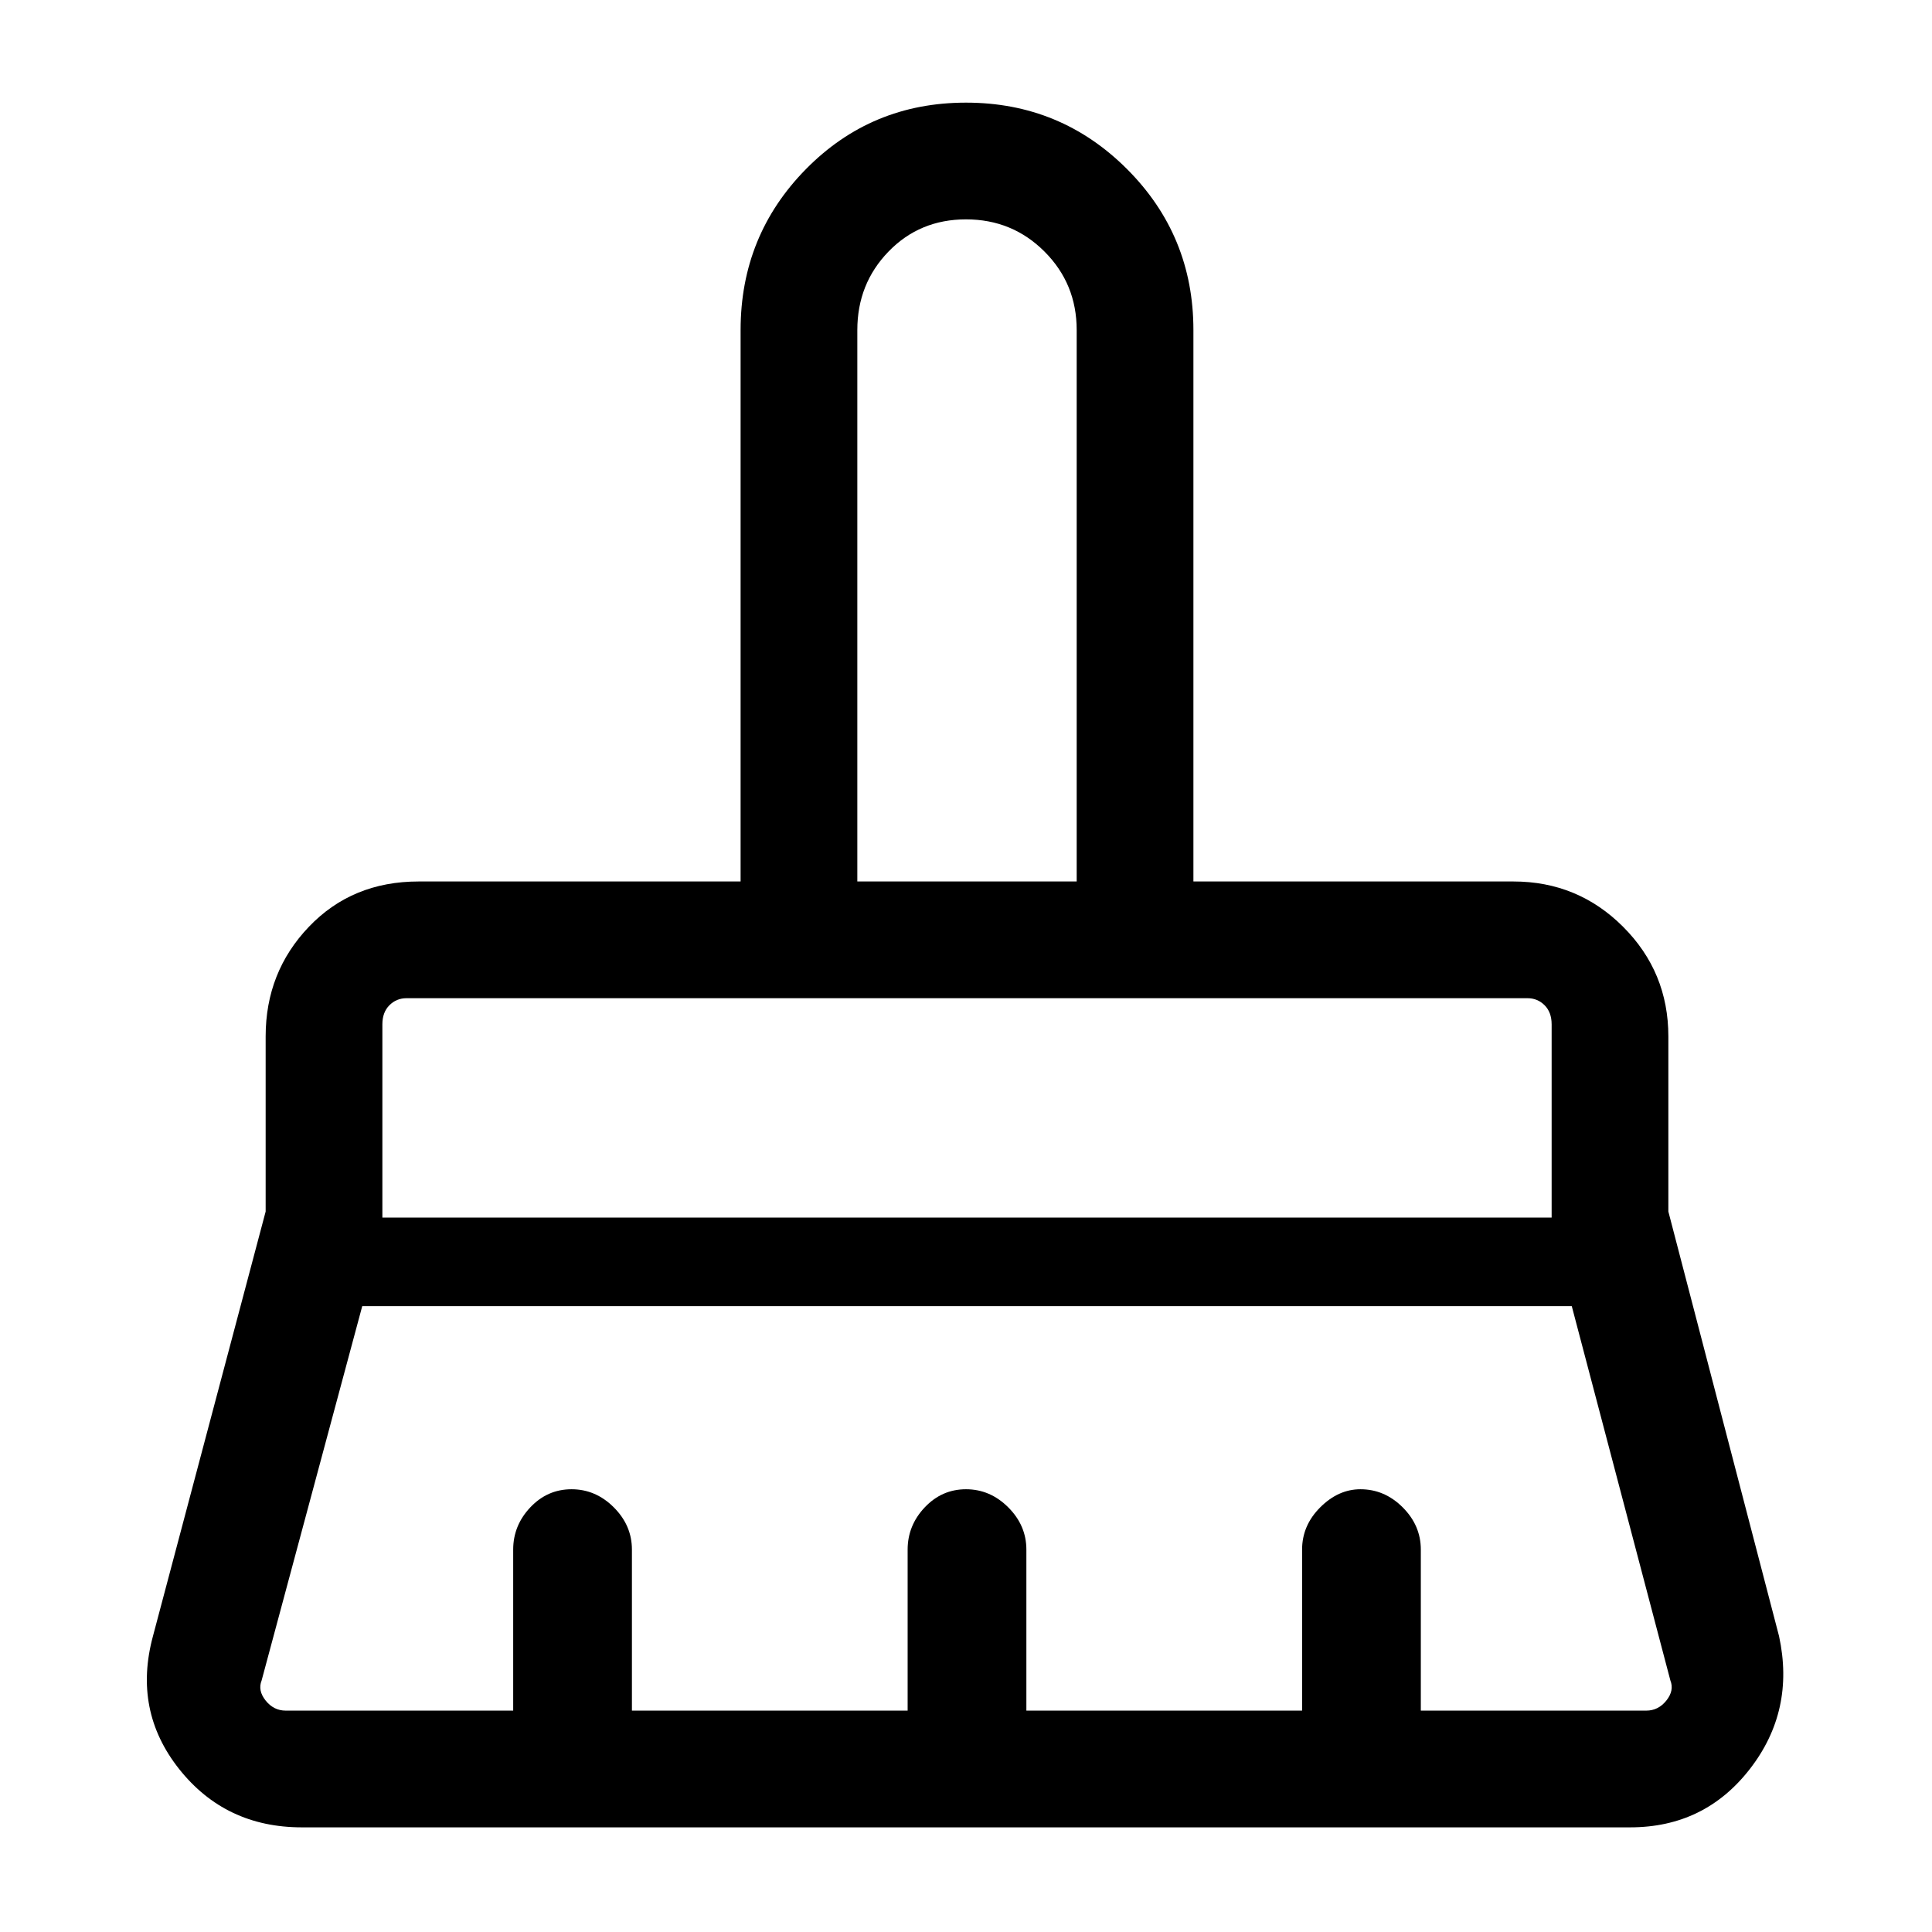 <svg xmlns="http://www.w3.org/2000/svg" height="48" width="48"><path d="M21.3 21.9h5.45V8.2q0-1.15-.8-1.95T24 5.45q-1.15 0-1.925.8-.775.8-.775 1.95ZM9.5 30.25h29.05v-4.8q0-.3-.175-.475t-.425-.175H10.1q-.25 0-.425.175t-.175.475ZM7.1 42.5h5.65v-4q0-.6.425-1.05Q13.6 37 14.2 37q.6 0 1.05.45.45.45.45 1.05v4h6.85v-4q0-.6.425-1.05Q23.4 37 24 37q.6 0 1.05.45.45.45.45 1.05v4h6.85v-4q0-.6.45-1.05.45-.45 1-.45.6 0 1.05.45.45.45.45 1.05v4h5.6q.3 0 .5-.25t.1-.5l-2.45-9.3H9l-2.5 9.3q-.1.25.1.5t.5.25Zm33.4 2.9h-33q-1.9 0-3.05-1.45t-.65-3.3L6.6 30.1v-4.35q0-1.6 1.075-2.725T10.4 21.9h8V8.2q0-2.35 1.625-4T24 2.55q2.35 0 4 1.65t1.65 4v13.7h7.95q1.6 0 2.725 1.125t1.125 2.725v4.35l2.75 10.55q.4 1.85-.725 3.3Q42.35 45.4 40.5 45.4Zm-1.95-20.6H9.5 38.55Zm-11.8-2.9H21.3h5.45Z"/></svg>